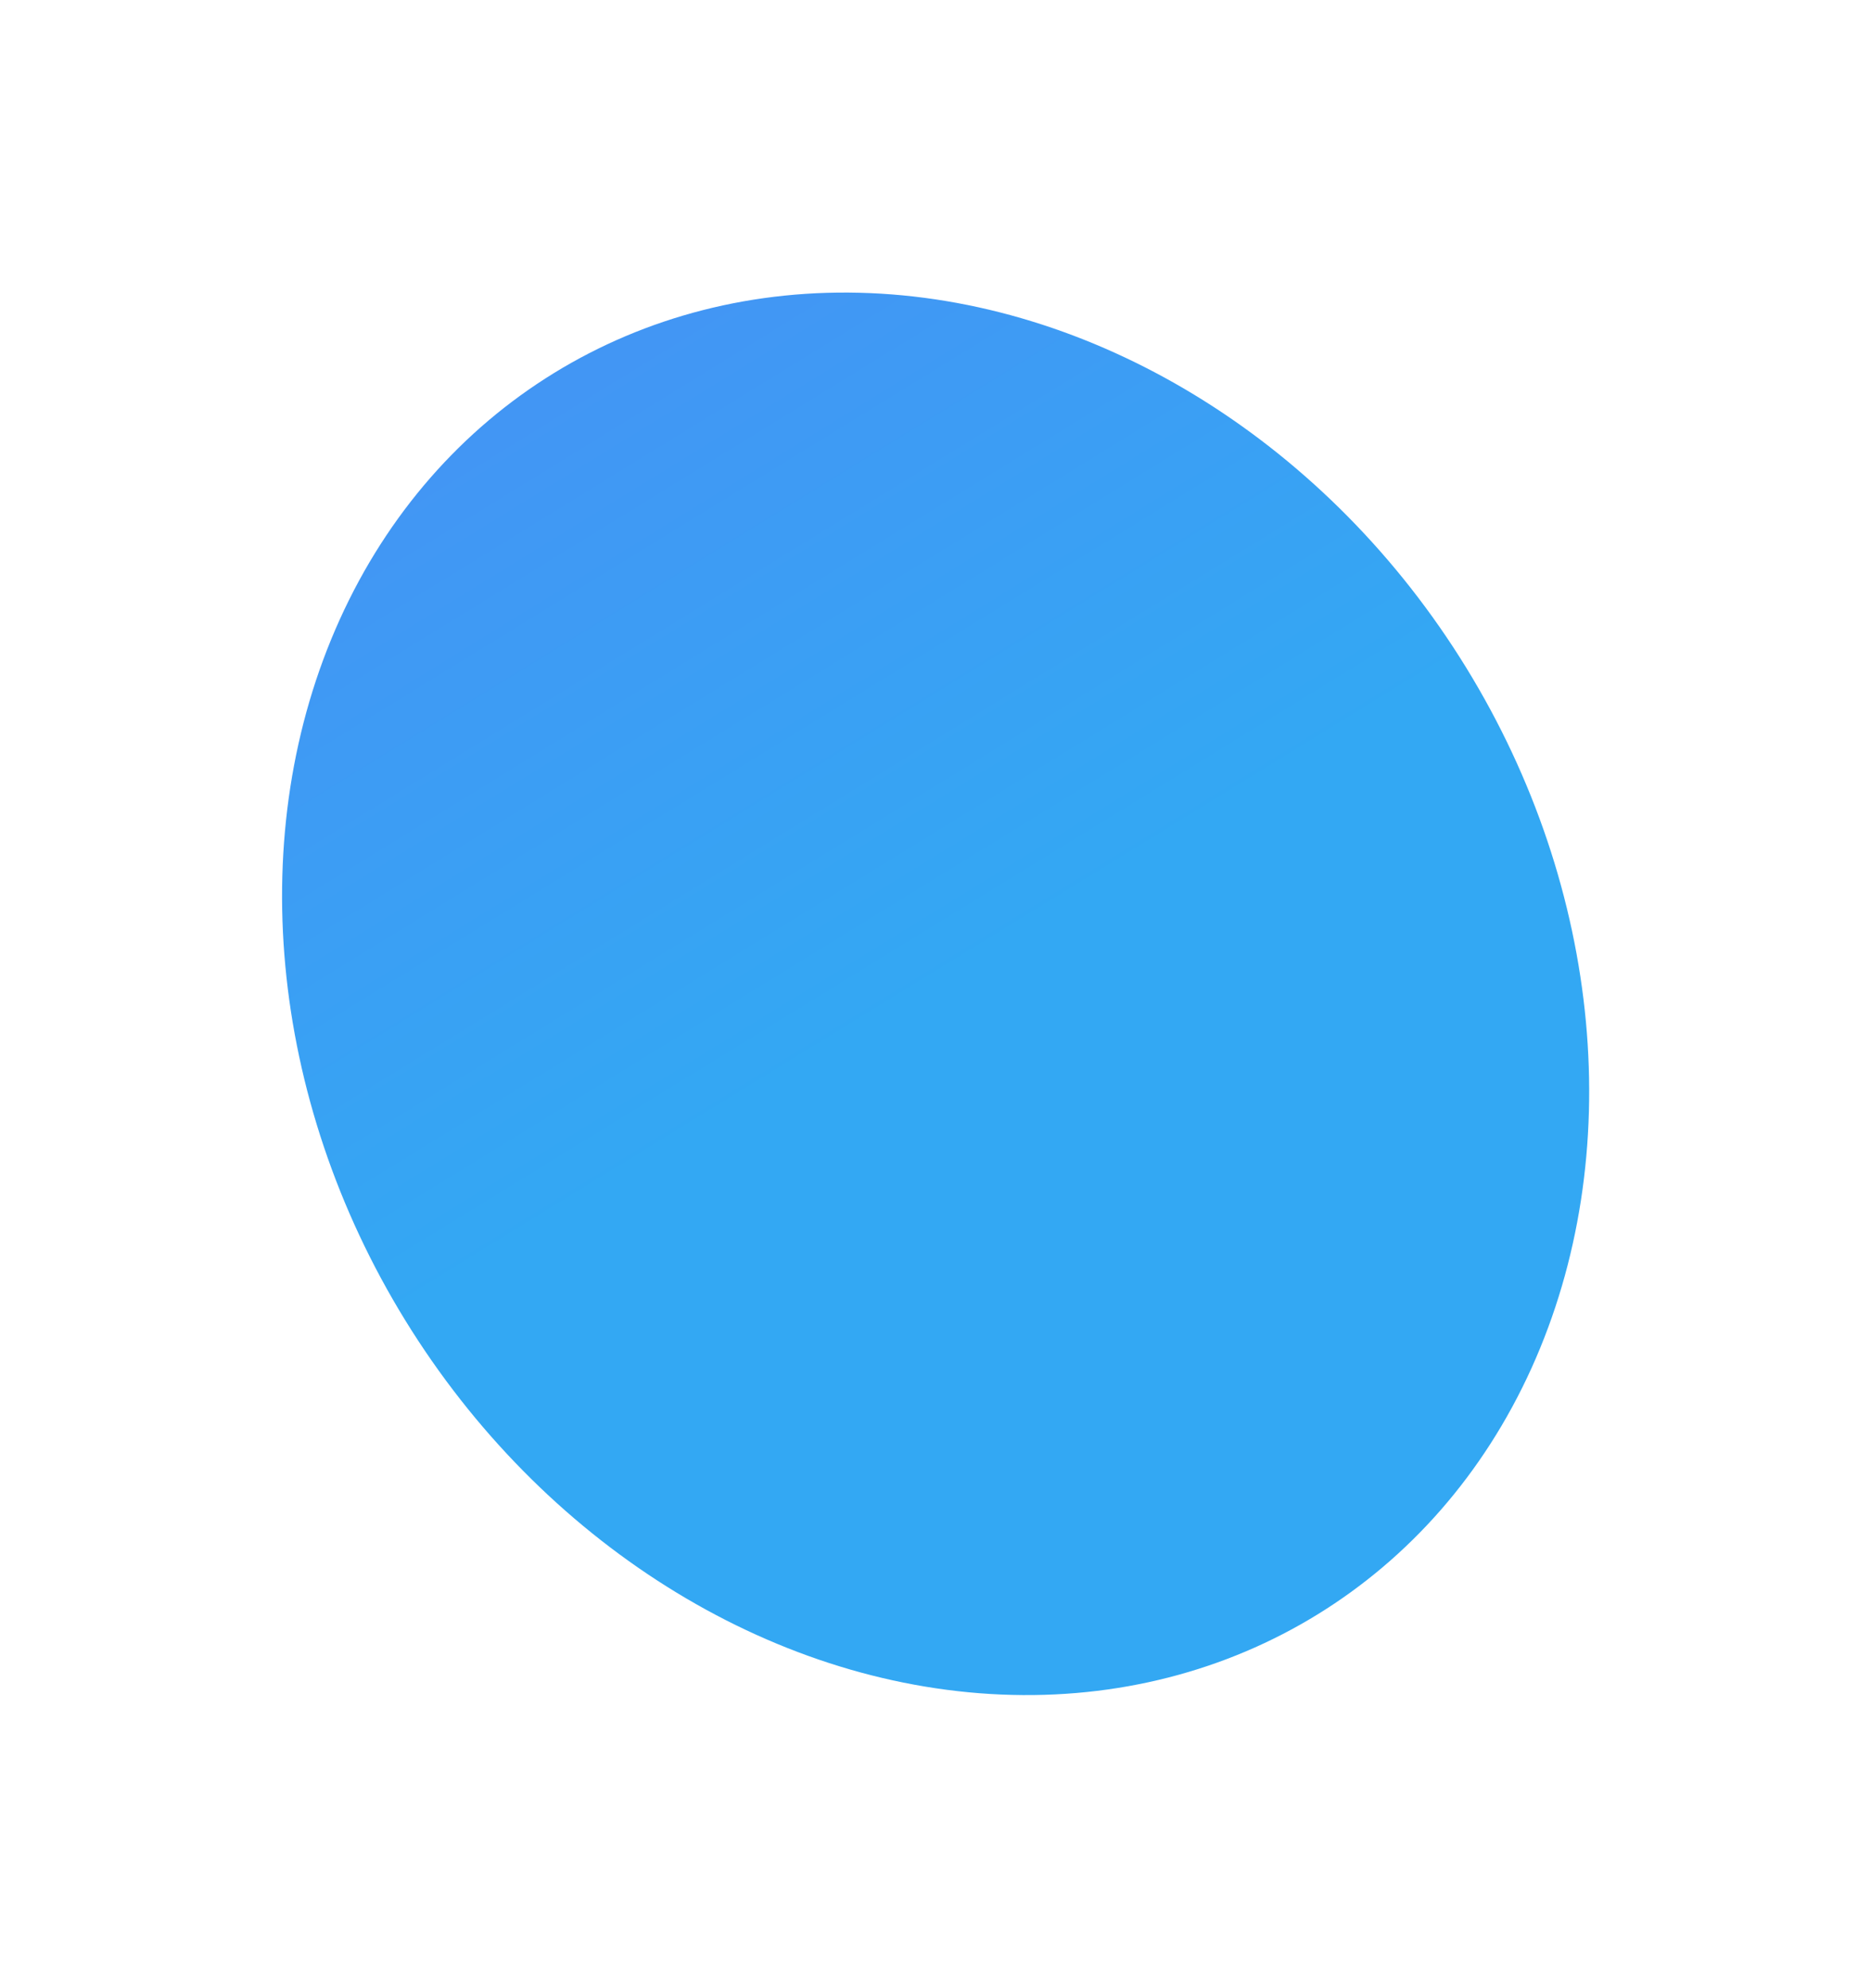 <svg width="80" height="85" fill="none" xmlns="http://www.w3.org/2000/svg"><g filter="url(#a)"><ellipse rx="26.629" ry="31.155" transform="scale(1 -1) rotate(31.599 95.081 49.446)" fill="url(#b)"/></g><defs><linearGradient id="b" x1="26.629" y1="0" x2="26.629" y2="62.309" gradientUnits="userSpaceOnUse"><stop stop-color="#33A8F3"/><stop offset="1" stop-color="#5283F6"/></linearGradient><filter id="a" x=".058" y=".502" width="79.894" height="83.973" filterUnits="userSpaceOnUse" color-interpolation-filters="sRGB"><feFlood flood-opacity="0" result="BackgroundImageFix"/><feBlend in="SourceGraphic" in2="BackgroundImageFix" result="shape"/><feGaussianBlur stdDeviation="6" result="effect1_foregroundBlur"/></filter></defs></svg>